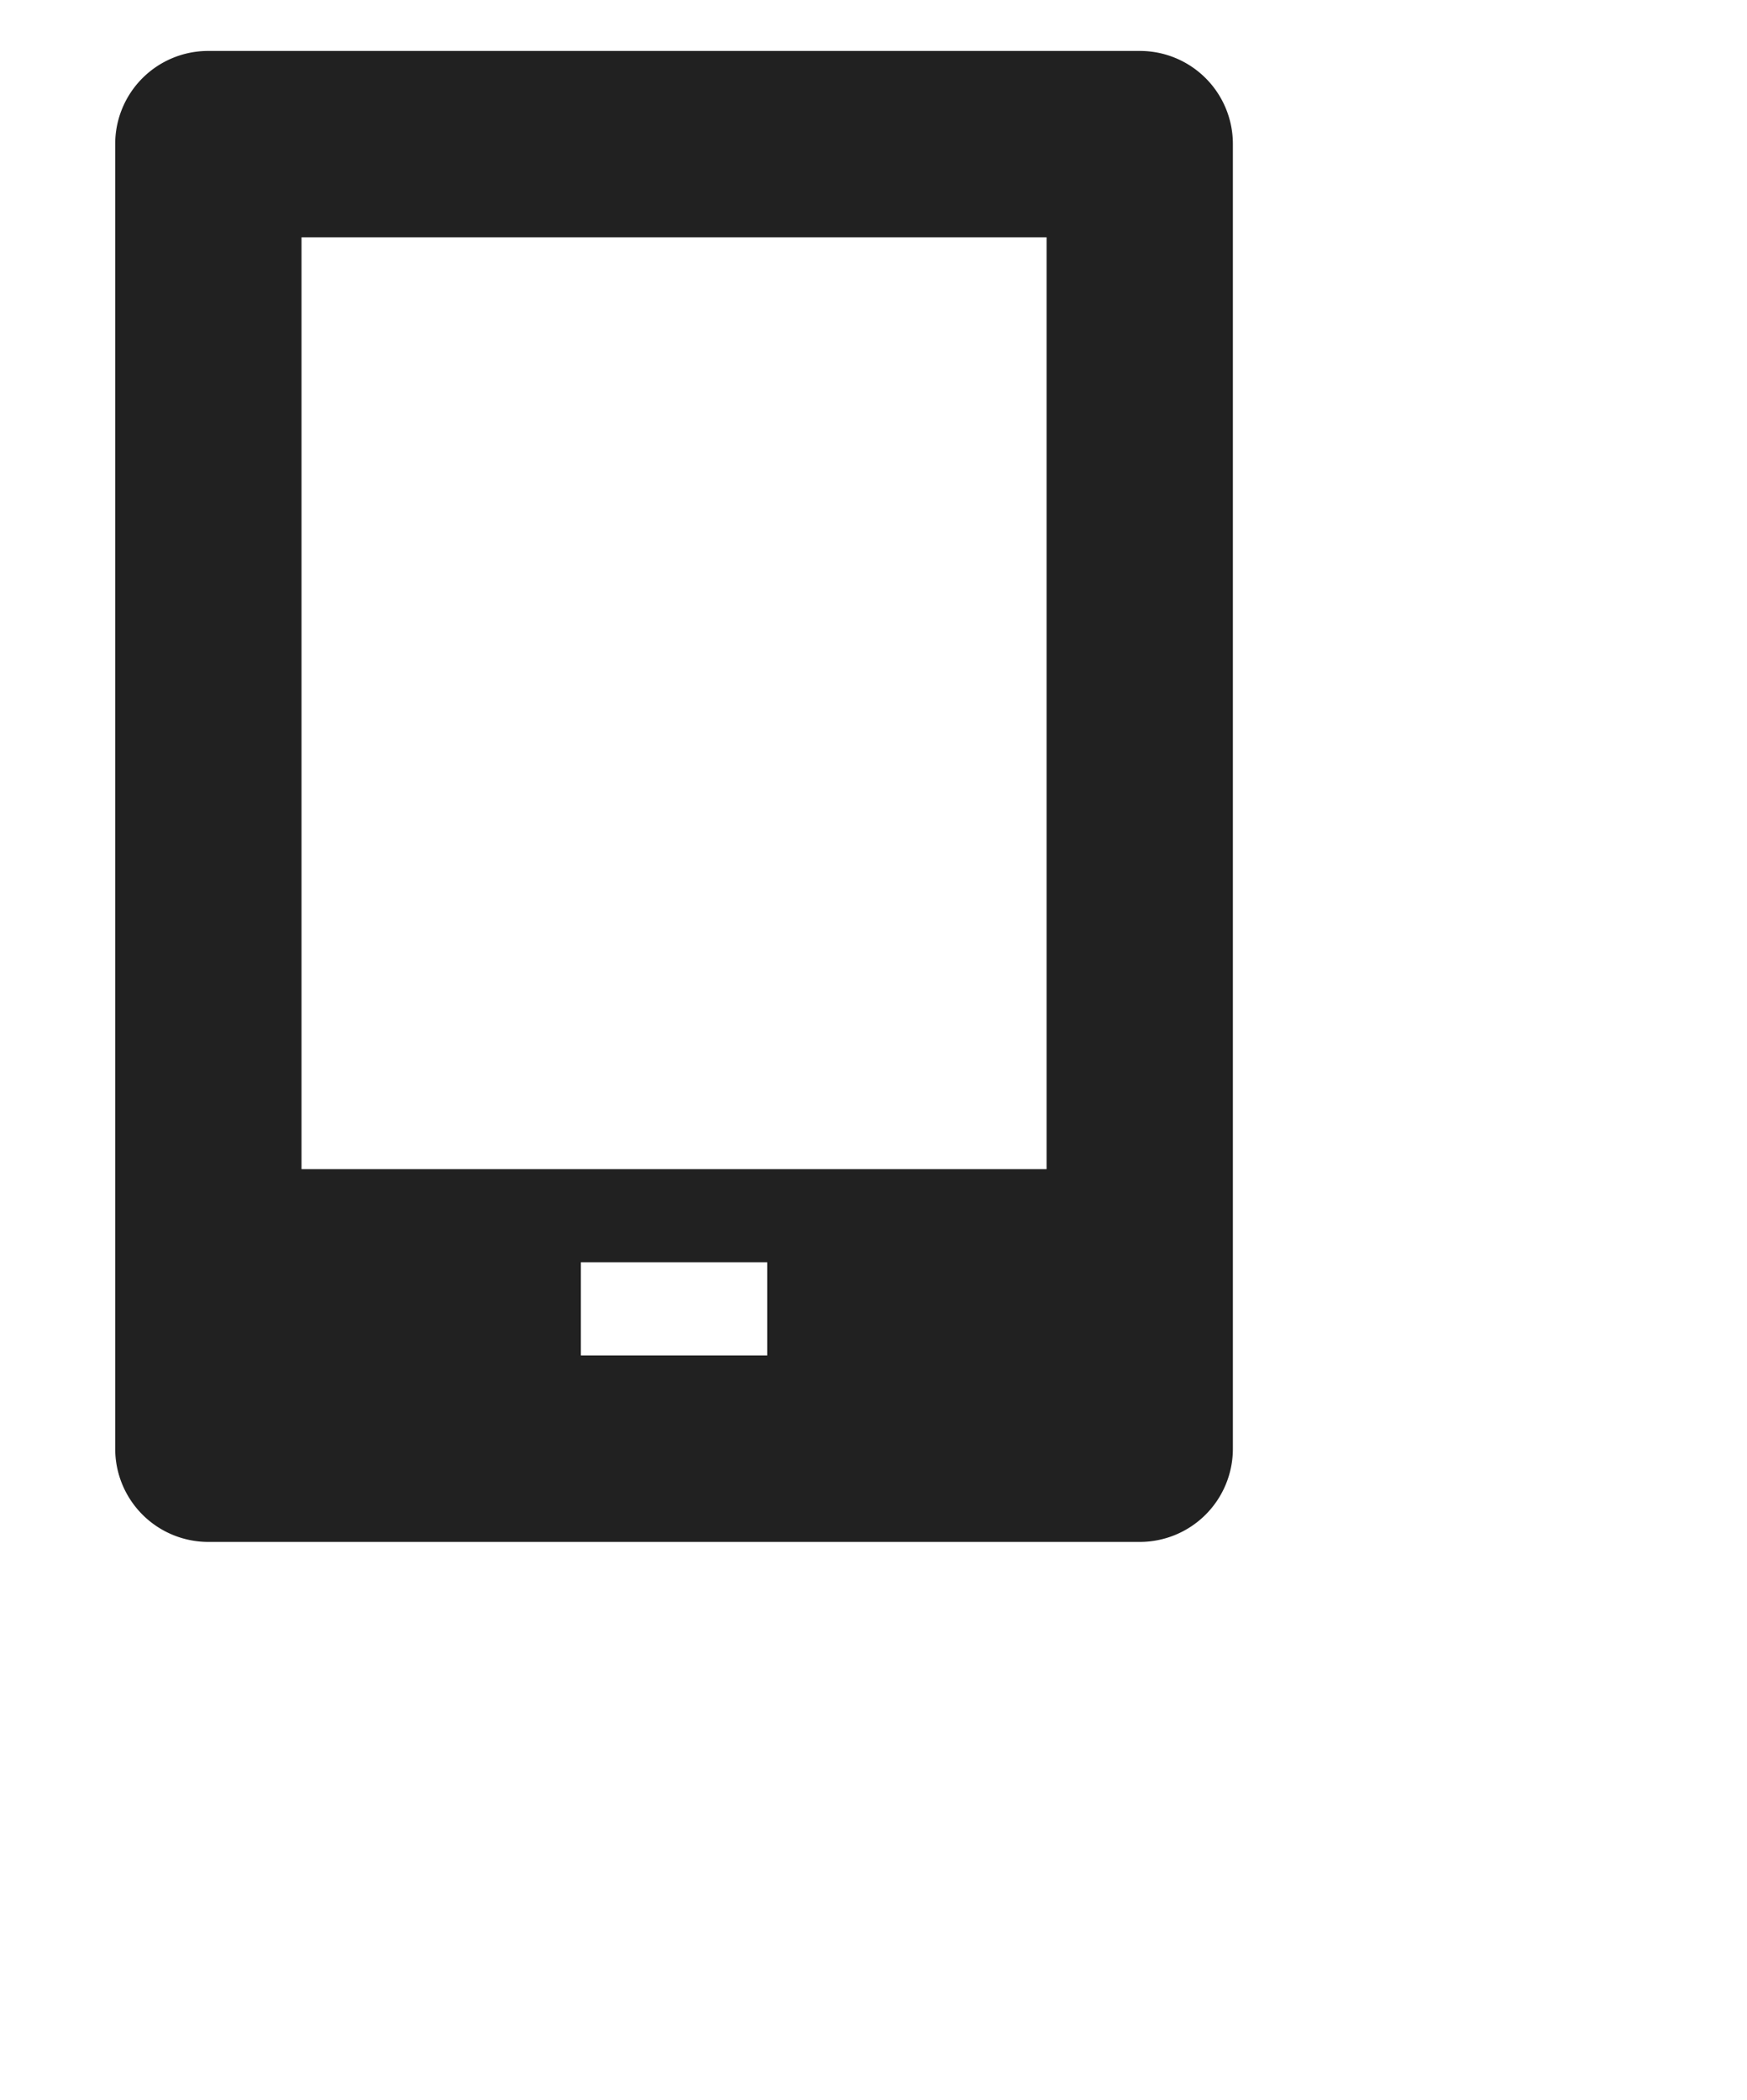 <svg xmlns="http://www.w3.org/2000/svg" width="13.344" height="16.032">
    <path fill="#212121" fill-rule="evenodd" d="M8.706 11.773H1.591a.711.711 0 0 1-.711-.712V1.1a.71.71 0 0 1 .711-.711h7.115a.71.71 0 0 1 .711.711v9.961a.711.711 0 0 1-.711.712zm-4.269-1.424H5.86v-.711H4.437v.711zm3.557-2.134V1.812H2.303V8.927h5.691v-.712z"/>
</svg>
